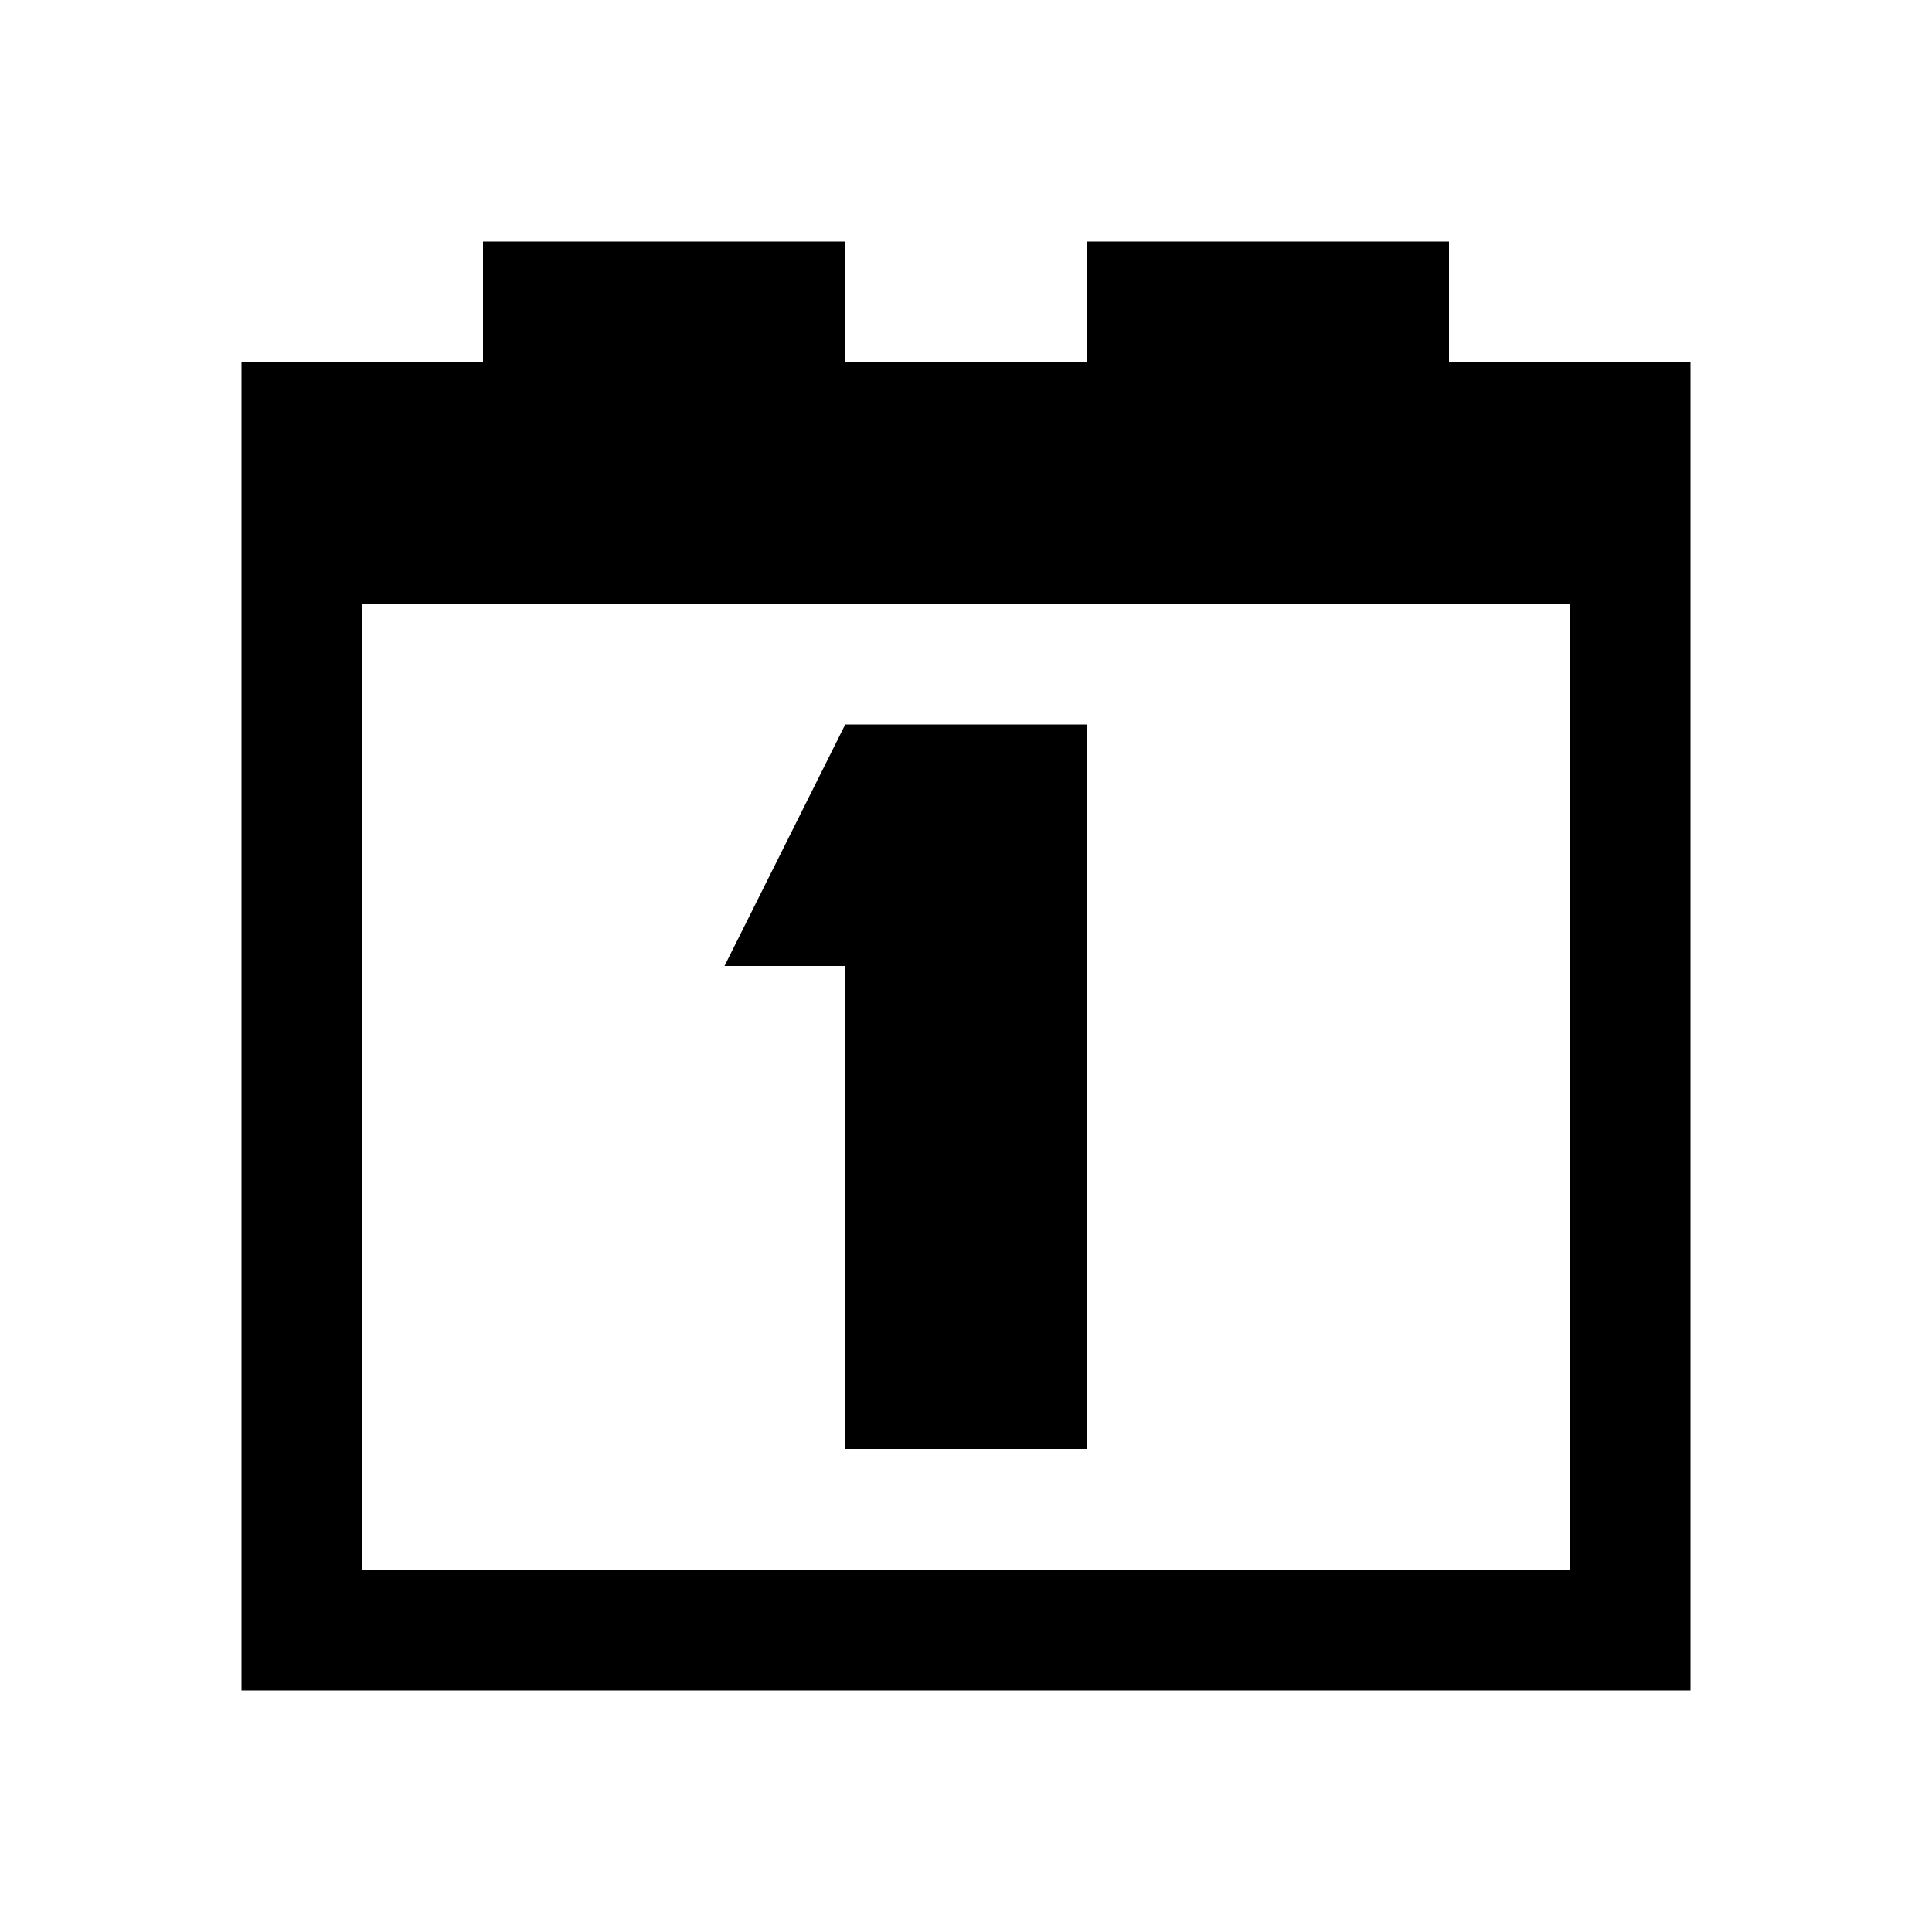 <svg xmlns='http://www.w3.org/2000/svg' width='16' height='16' viewBox='0 0 16 16'><rect x='4' y='2' width='3' height='1'/><rect x='9' y='2' width='3' height='1'/><path d='M14,14H2V3h12V14z M3,13h10V5H3V13z'/><polygon points='7,6 6,8 7,8 7,12 9,12 9,6'/></svg>

